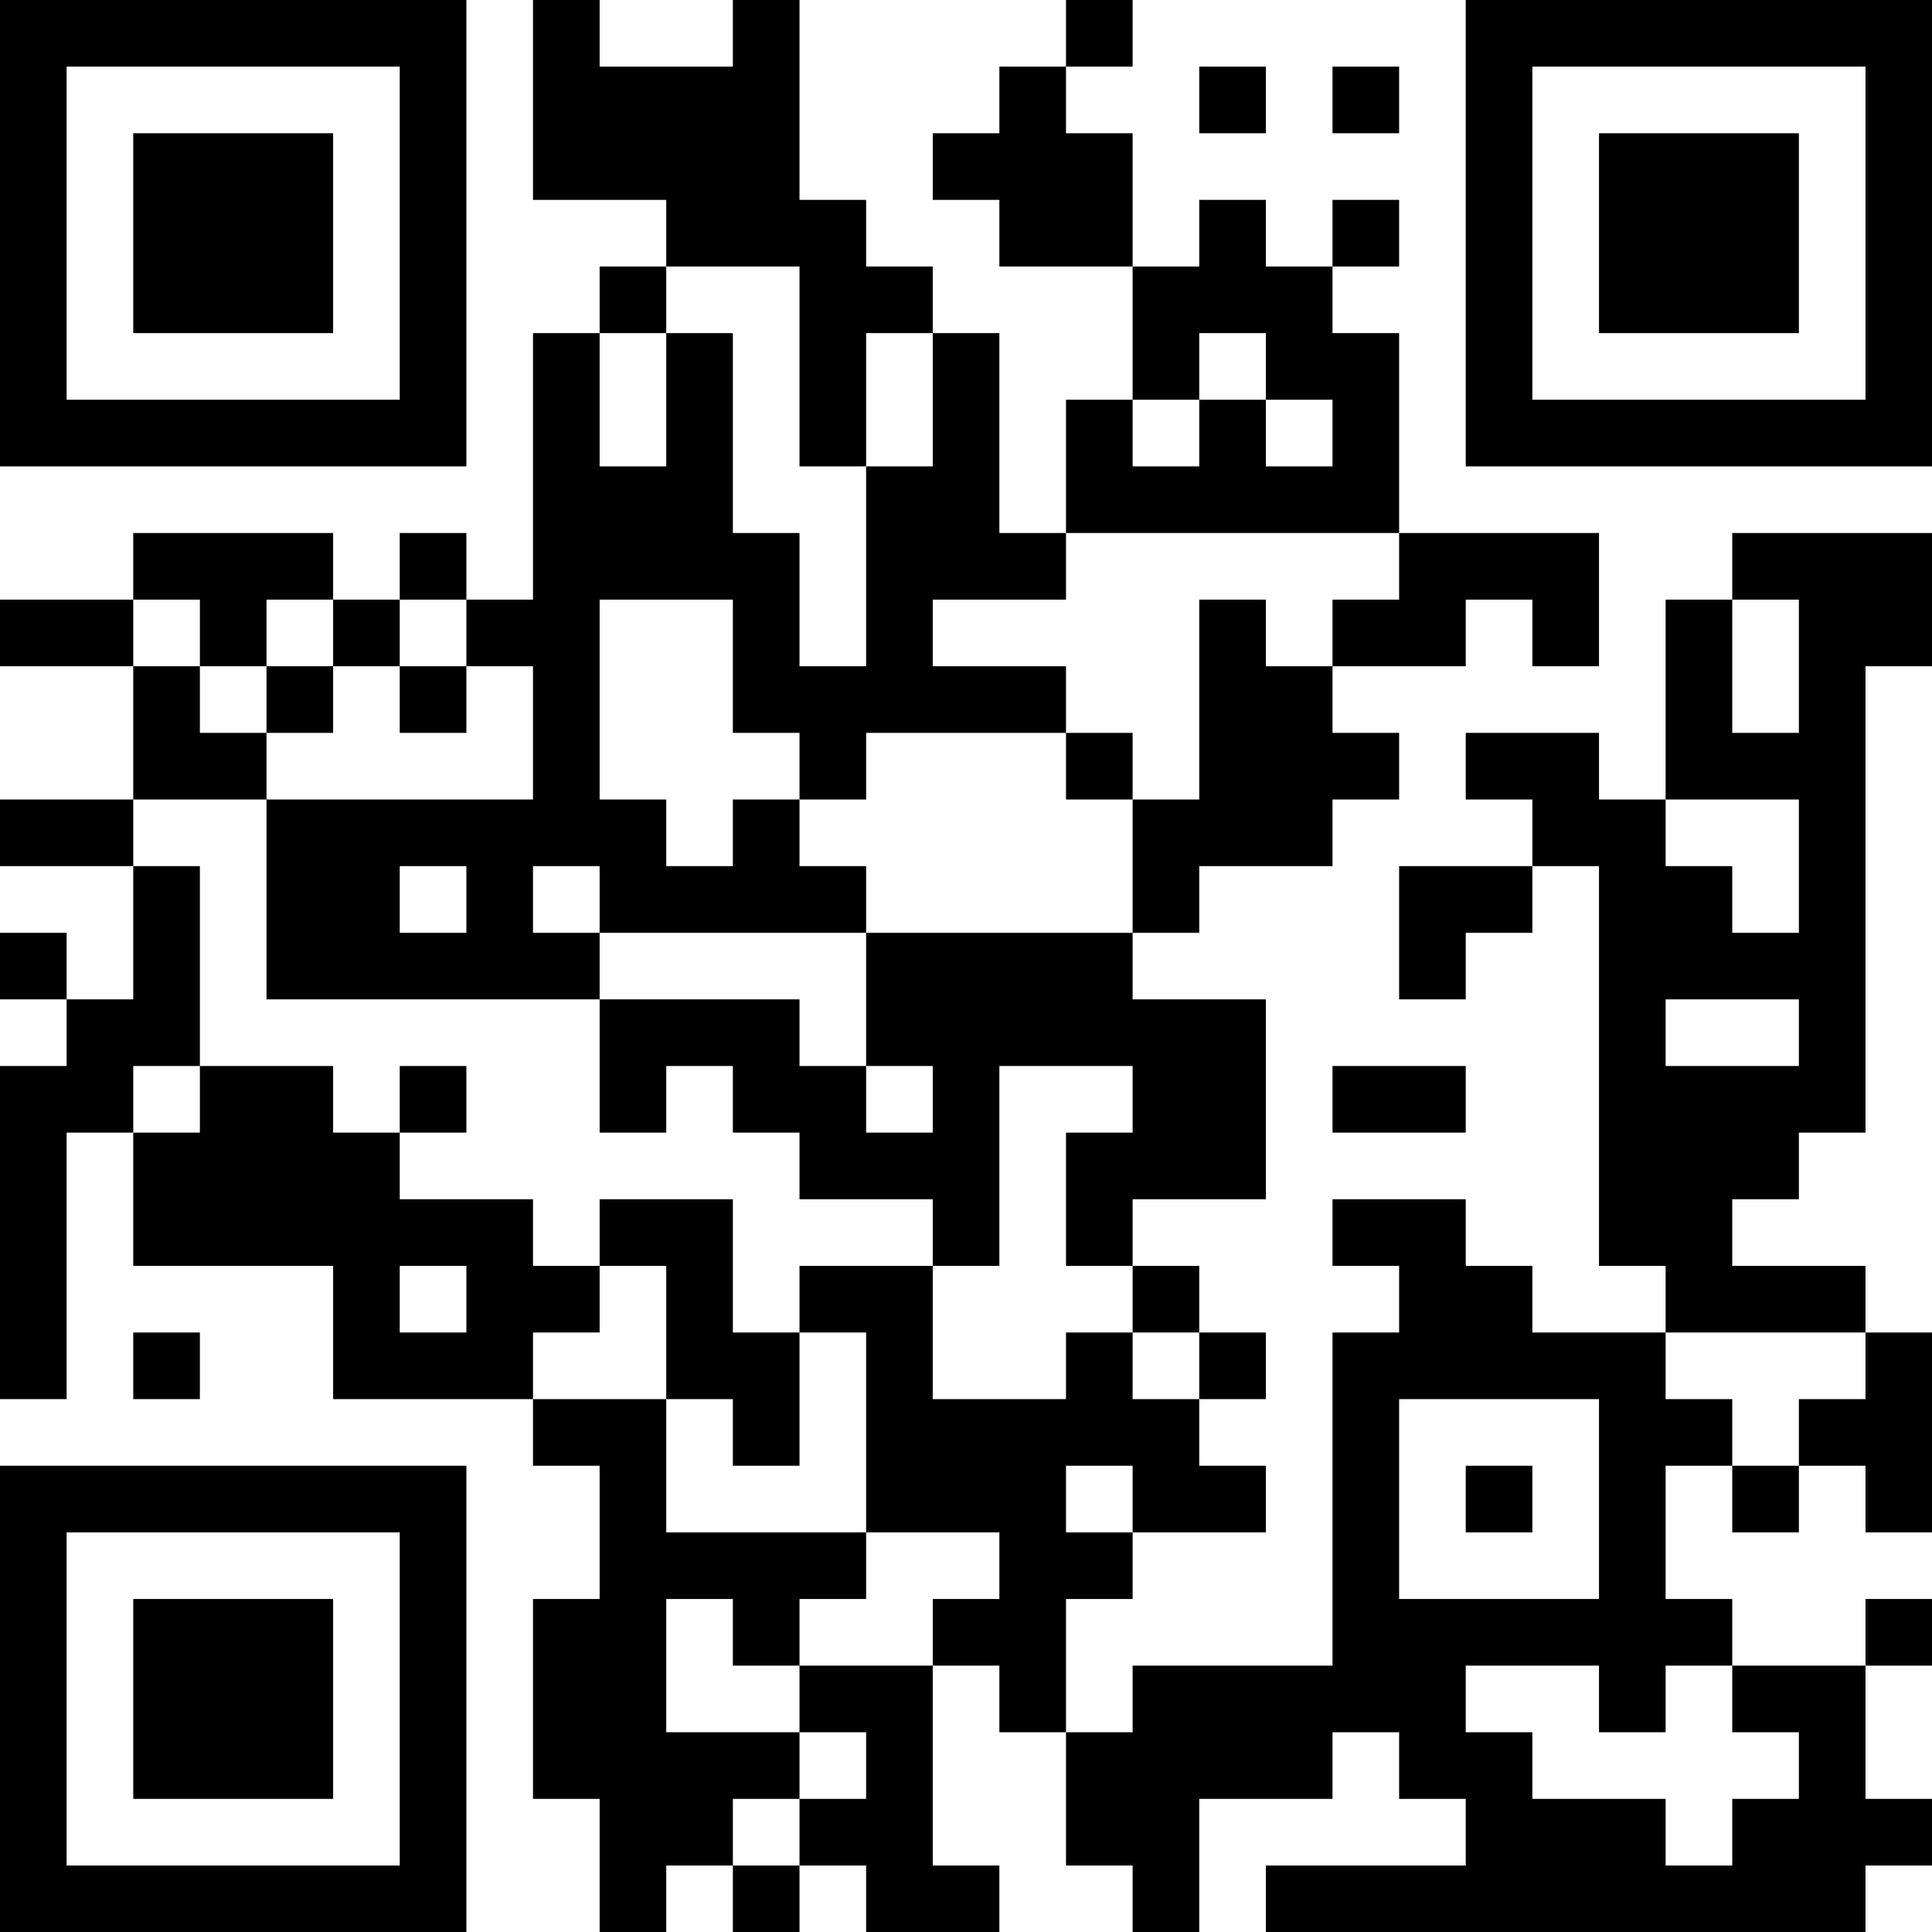 <?xml version="1.0" encoding="UTF-8"?>
<svg xmlns="http://www.w3.org/2000/svg" version="1.1" width="200" height="200" viewBox="0 0 200 200"><rect x="0" y="0" width="200" height="200" fill="#ffffff"/><g transform="scale(6.897)"><g transform="translate(0,0)"><path fill-rule="evenodd" d="M8 0L8 3L10 3L10 4L9 4L9 5L8 5L8 9L7 9L7 8L6 8L6 9L5 9L5 8L2 8L2 9L0 9L0 10L2 10L2 12L0 12L0 13L2 13L2 15L1 15L1 14L0 14L0 15L1 15L1 16L0 16L0 21L1 21L1 17L2 17L2 19L5 19L5 21L8 21L8 22L9 22L9 24L8 24L8 27L9 27L9 29L10 29L10 28L11 28L11 29L12 29L12 28L13 28L13 29L15 29L15 28L14 28L14 25L15 25L15 26L16 26L16 28L17 28L17 29L18 29L18 27L20 27L20 26L21 26L21 27L22 27L22 28L19 28L19 29L28 29L28 28L29 28L29 27L28 27L28 25L29 25L29 24L28 24L28 25L26 25L26 24L25 24L25 22L26 22L26 23L27 23L27 22L28 22L28 23L29 23L29 20L28 20L28 19L26 19L26 18L27 18L27 17L28 17L28 10L29 10L29 8L26 8L26 9L25 9L25 12L24 12L24 11L22 11L22 12L23 12L23 13L21 13L21 15L22 15L22 14L23 14L23 13L24 13L24 19L25 19L25 20L23 20L23 19L22 19L22 18L20 18L20 19L21 19L21 20L20 20L20 25L17 25L17 26L16 26L16 24L17 24L17 23L19 23L19 22L18 22L18 21L19 21L19 20L18 20L18 19L17 19L17 18L19 18L19 15L17 15L17 14L18 14L18 13L20 13L20 12L21 12L21 11L20 11L20 10L22 10L22 9L23 9L23 10L24 10L24 8L21 8L21 5L20 5L20 4L21 4L21 3L20 3L20 4L19 4L19 3L18 3L18 4L17 4L17 2L16 2L16 1L17 1L17 0L16 0L16 1L15 1L15 2L14 2L14 3L15 3L15 4L17 4L17 6L16 6L16 8L15 8L15 5L14 5L14 4L13 4L13 3L12 3L12 0L11 0L11 1L9 1L9 0ZM18 1L18 2L19 2L19 1ZM20 1L20 2L21 2L21 1ZM10 4L10 5L9 5L9 7L10 7L10 5L11 5L11 8L12 8L12 10L13 10L13 7L14 7L14 5L13 5L13 7L12 7L12 4ZM18 5L18 6L17 6L17 7L18 7L18 6L19 6L19 7L20 7L20 6L19 6L19 5ZM16 8L16 9L14 9L14 10L16 10L16 11L13 11L13 12L12 12L12 11L11 11L11 9L9 9L9 12L10 12L10 13L11 13L11 12L12 12L12 13L13 13L13 14L9 14L9 13L8 13L8 14L9 14L9 15L4 15L4 12L8 12L8 10L7 10L7 9L6 9L6 10L5 10L5 9L4 9L4 10L3 10L3 9L2 9L2 10L3 10L3 11L4 11L4 12L2 12L2 13L3 13L3 16L2 16L2 17L3 17L3 16L5 16L5 17L6 17L6 18L8 18L8 19L9 19L9 20L8 20L8 21L10 21L10 23L13 23L13 24L12 24L12 25L11 25L11 24L10 24L10 26L12 26L12 27L11 27L11 28L12 28L12 27L13 27L13 26L12 26L12 25L14 25L14 24L15 24L15 23L13 23L13 20L12 20L12 19L14 19L14 21L16 21L16 20L17 20L17 21L18 21L18 20L17 20L17 19L16 19L16 17L17 17L17 16L15 16L15 19L14 19L14 18L12 18L12 17L11 17L11 16L10 16L10 17L9 17L9 15L12 15L12 16L13 16L13 17L14 17L14 16L13 16L13 14L17 14L17 12L18 12L18 9L19 9L19 10L20 10L20 9L21 9L21 8ZM26 9L26 11L27 11L27 9ZM4 10L4 11L5 11L5 10ZM6 10L6 11L7 11L7 10ZM16 11L16 12L17 12L17 11ZM25 12L25 13L26 13L26 14L27 14L27 12ZM6 13L6 14L7 14L7 13ZM25 15L25 16L27 16L27 15ZM6 16L6 17L7 17L7 16ZM20 16L20 17L22 17L22 16ZM9 18L9 19L10 19L10 21L11 21L11 22L12 22L12 20L11 20L11 18ZM6 19L6 20L7 20L7 19ZM2 20L2 21L3 21L3 20ZM25 20L25 21L26 21L26 22L27 22L27 21L28 21L28 20ZM21 21L21 24L24 24L24 21ZM16 22L16 23L17 23L17 22ZM22 22L22 23L23 23L23 22ZM22 25L22 26L23 26L23 27L25 27L25 28L26 28L26 27L27 27L27 26L26 26L26 25L25 25L25 26L24 26L24 25ZM0 0L0 7L7 7L7 0ZM1 1L1 6L6 6L6 1ZM2 2L2 5L5 5L5 2ZM22 0L22 7L29 7L29 0ZM23 1L23 6L28 6L28 1ZM24 2L24 5L27 5L27 2ZM0 22L0 29L7 29L7 22ZM1 23L1 28L6 28L6 23ZM2 24L2 27L5 27L5 24Z" fill="#000000"/></g></g></svg>
